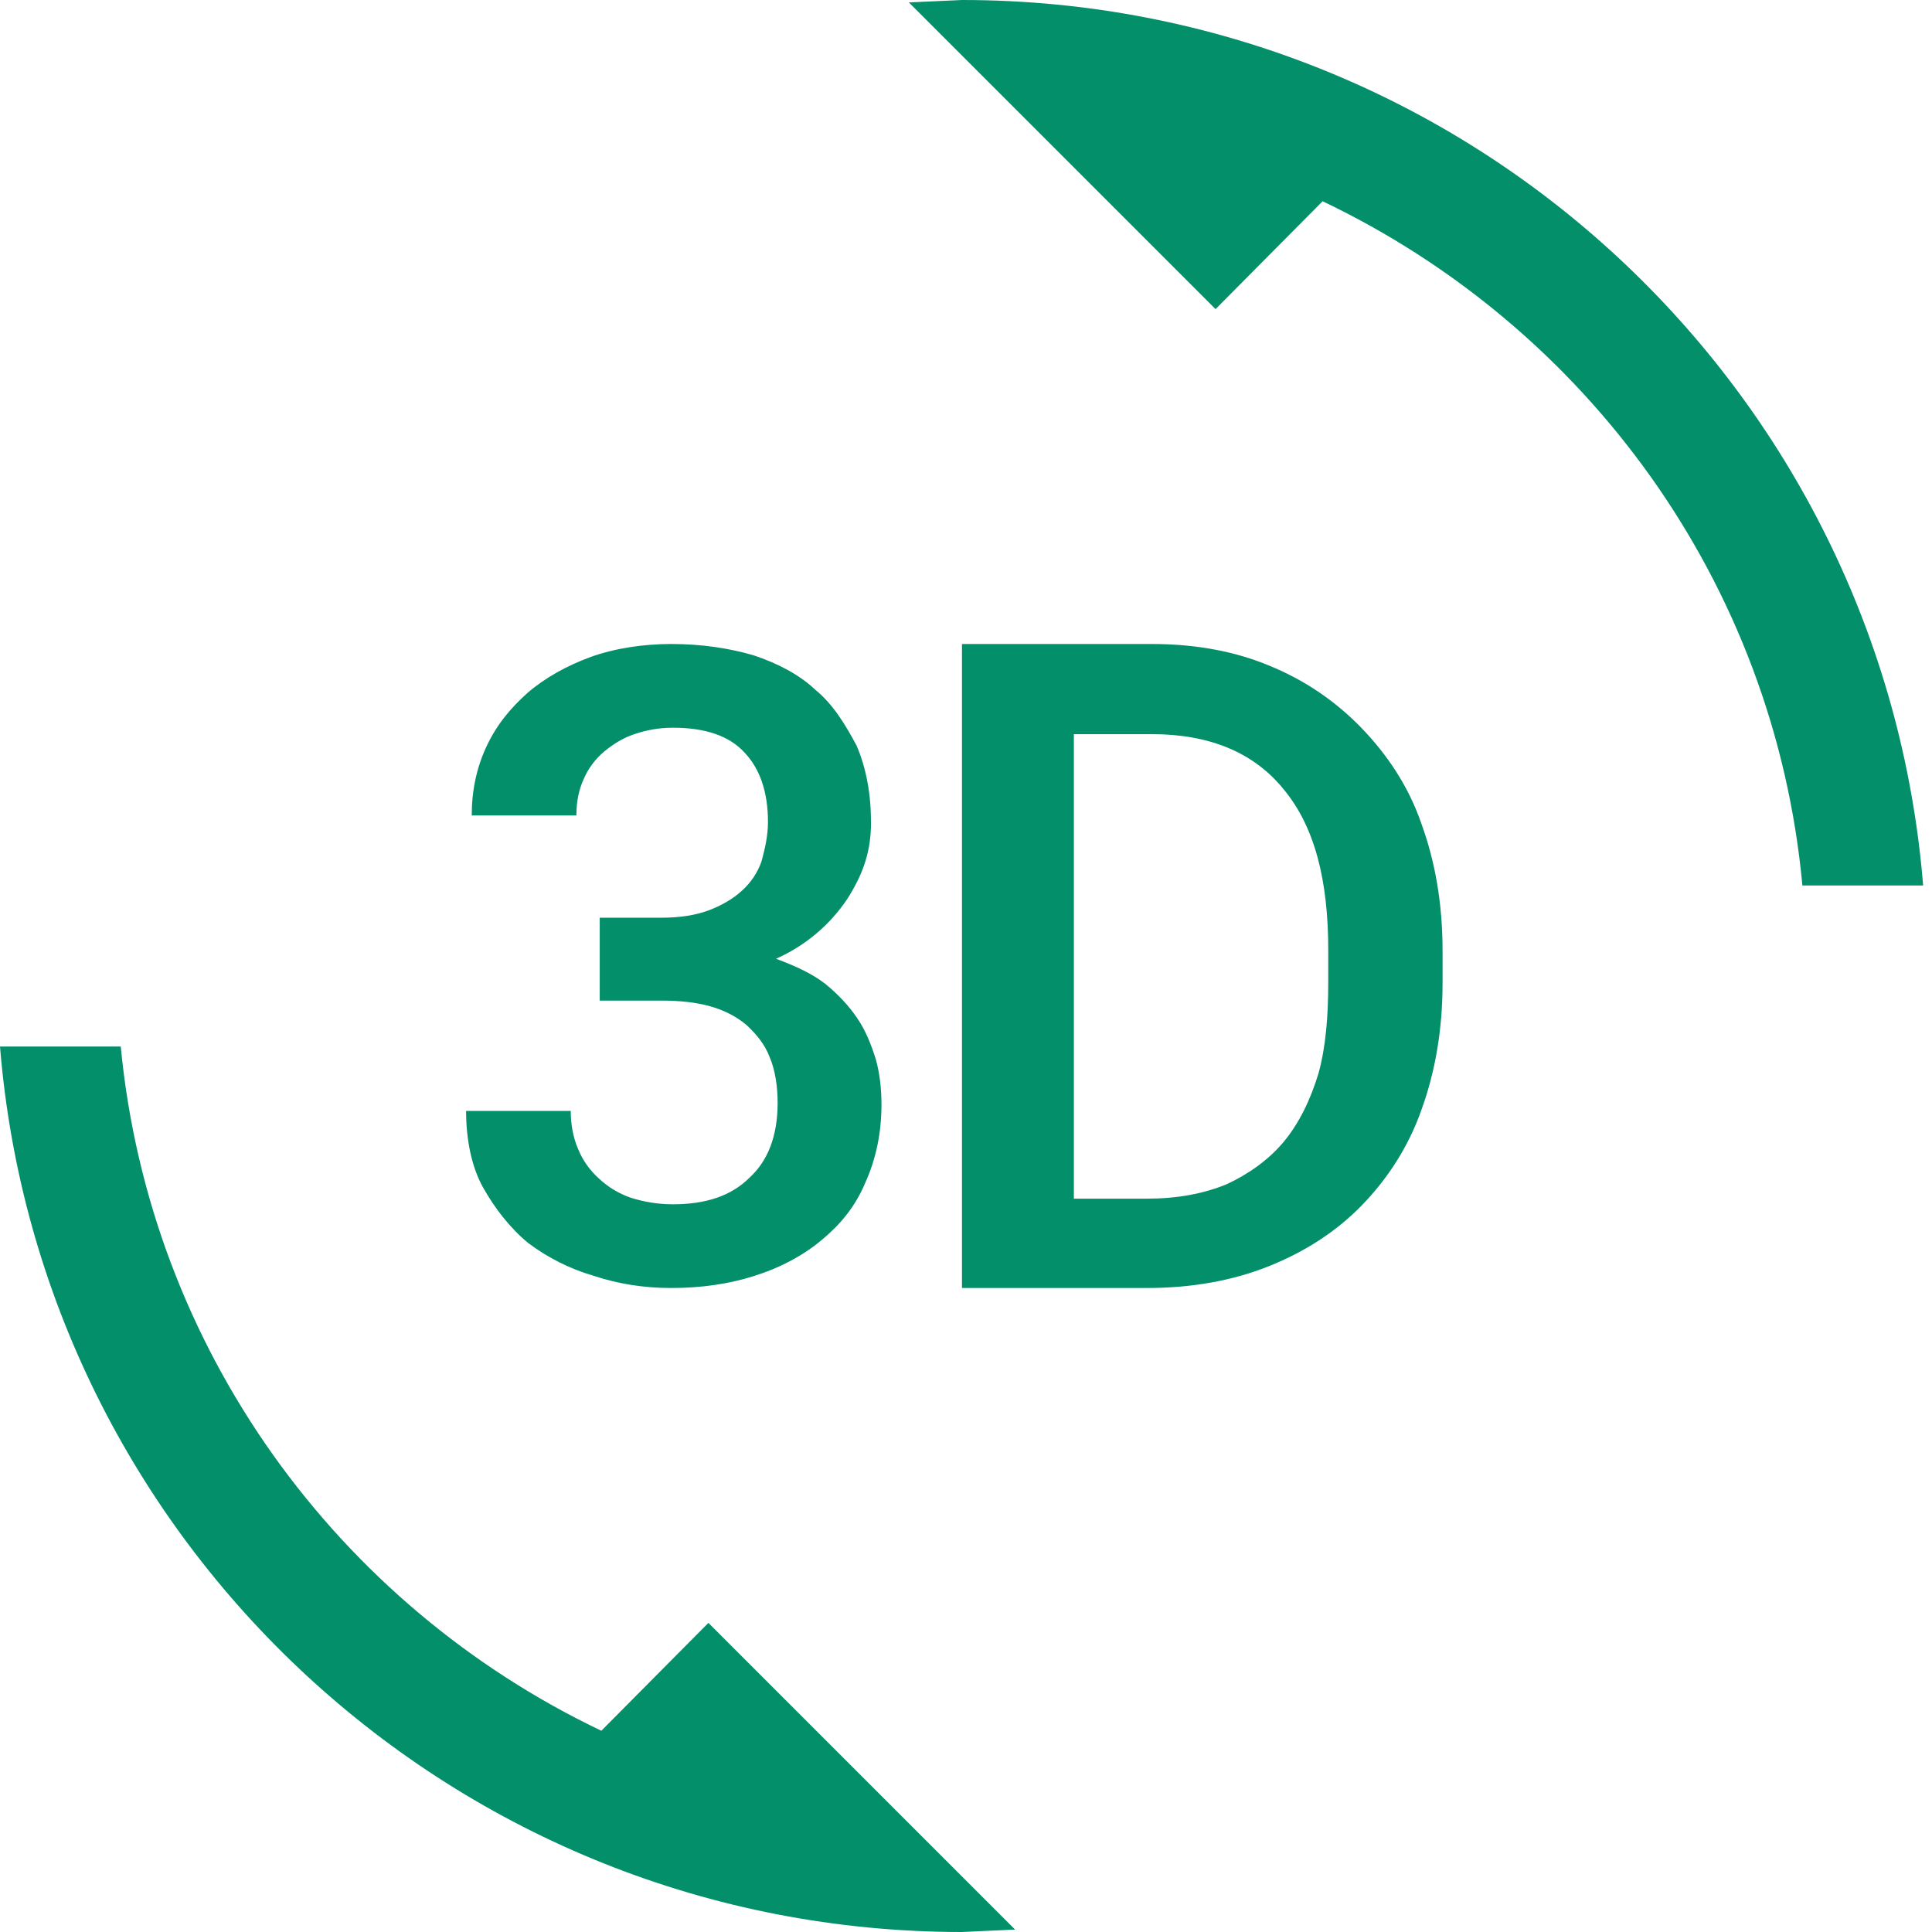 <svg width="24" height="24" viewBox="0 0 24 24" fill="none" xmlns="http://www.w3.org/2000/svg">
<g clip-path="url(#clip0_459_1572)">
<path d="M7.47 21.5C4.2 19.94 1.86 16.76 1.5 13H0C0.5 19.16 5.66 24 11.95 24L12.61 23.97L8.8 20.16L7.47 21.5ZM8.36 14.96C8.17 14.96 8 14.93 7.84 14.88C7.691 14.829 7.555 14.748 7.44 14.64C7.33 14.54 7.24 14.42 7.18 14.27C7.12 14.13 7.09 13.97 7.09 13.8H5.79C5.79 14.16 5.86 14.5 6 14.75C6.14 15 6.33 15.25 6.56 15.44C6.8 15.62 7.07 15.76 7.38 15.85C7.68 15.95 8 16 8.34 16C8.71 16 9.06 15.95 9.37 15.85C9.69 15.75 9.97 15.6 10.2 15.41C10.43 15.22 10.62 15 10.75 14.69C10.88 14.4 10.95 14.08 10.95 13.72C10.95 13.53 10.93 13.34 10.88 13.16C10.83 13 10.76 12.81 10.65 12.65C10.55 12.5 10.41 12.35 10.25 12.22C10.08 12.09 9.88 12 9.64 11.91C10.002 11.75 10.311 11.49 10.53 11.16C10.63 11 10.7 10.86 10.75 10.7C10.8 10.54 10.82 10.38 10.82 10.22C10.82 9.86 10.76 9.54 10.64 9.26C10.5 9 10.35 8.75 10.13 8.57C9.93 8.38 9.66 8.24 9.36 8.14C9.05 8.05 8.71 8 8.34 8C8 8 7.65 8.05 7.34 8.16C7.04 8.27 6.77 8.42 6.55 8.61C6.34 8.8 6.17 9 6.04 9.28C5.92 9.54 5.86 9.82 5.86 10.13H7.16C7.16 9.96 7.19 9.81 7.25 9.68C7.306 9.549 7.392 9.433 7.5 9.34C7.61 9.25 7.73 9.17 7.88 9.12C8.03 9.07 8.18 9.04 8.36 9.04C8.76 9.04 9.06 9.14 9.25 9.35C9.44 9.55 9.54 9.84 9.54 10.21C9.54 10.39 9.5 10.55 9.46 10.7C9.41 10.843 9.324 10.97 9.21 11.07C9.1 11.17 8.96 11.25 8.8 11.31C8.64 11.37 8.44 11.4 8.22 11.4H7.45V12.43H8.22C8.44 12.43 8.64 12.45 8.82 12.5C9 12.55 9.15 12.63 9.27 12.73C9.39 12.84 9.5 12.97 9.56 13.13C9.63 13.29 9.66 13.5 9.66 13.7C9.66 14.11 9.54 14.42 9.31 14.63C9.08 14.86 8.76 14.96 8.36 14.96ZM16.91 9.04C16.59 8.71 16.21 8.45 15.77 8.27C15.34 8.09 14.85 8 14.31 8H11.95V16H14.25C14.8 16 15.31 15.91 15.76 15.73C16.21 15.55 16.6 15.3 16.92 14.97C17.24 14.64 17.5 14.24 17.66 13.78C17.83 13.31 17.92 12.79 17.92 12.21V11.81C17.92 11.23 17.83 10.71 17.66 10.24C17.5 9.77 17.23 9.37 16.91 9.04ZM16.5 12.2C16.5 12.62 16.47 13 16.38 13.33C16.28 13.66 16.14 13.95 15.95 14.18C15.76 14.41 15.5 14.59 15.24 14.71C14.95 14.83 14.62 14.89 14.25 14.89H13.34V9.12H14.31C15.03 9.12 15.58 9.35 15.95 9.81C16.33 10.27 16.5 10.93 16.5 11.8M11.95 0L11.29 0.03L15.1 3.84L16.43 2.5C19.7 4.06 22.04 7.23 22.39 11H23.89C23.39 4.84 18.24 0 11.95 0Z" fill="#048F6B"/>
</g>
<defs>
<clipPath id="clip0_459_1572">
<rect width="24" height="24" fill="white"/>
</clipPath>
</defs>
</svg>
